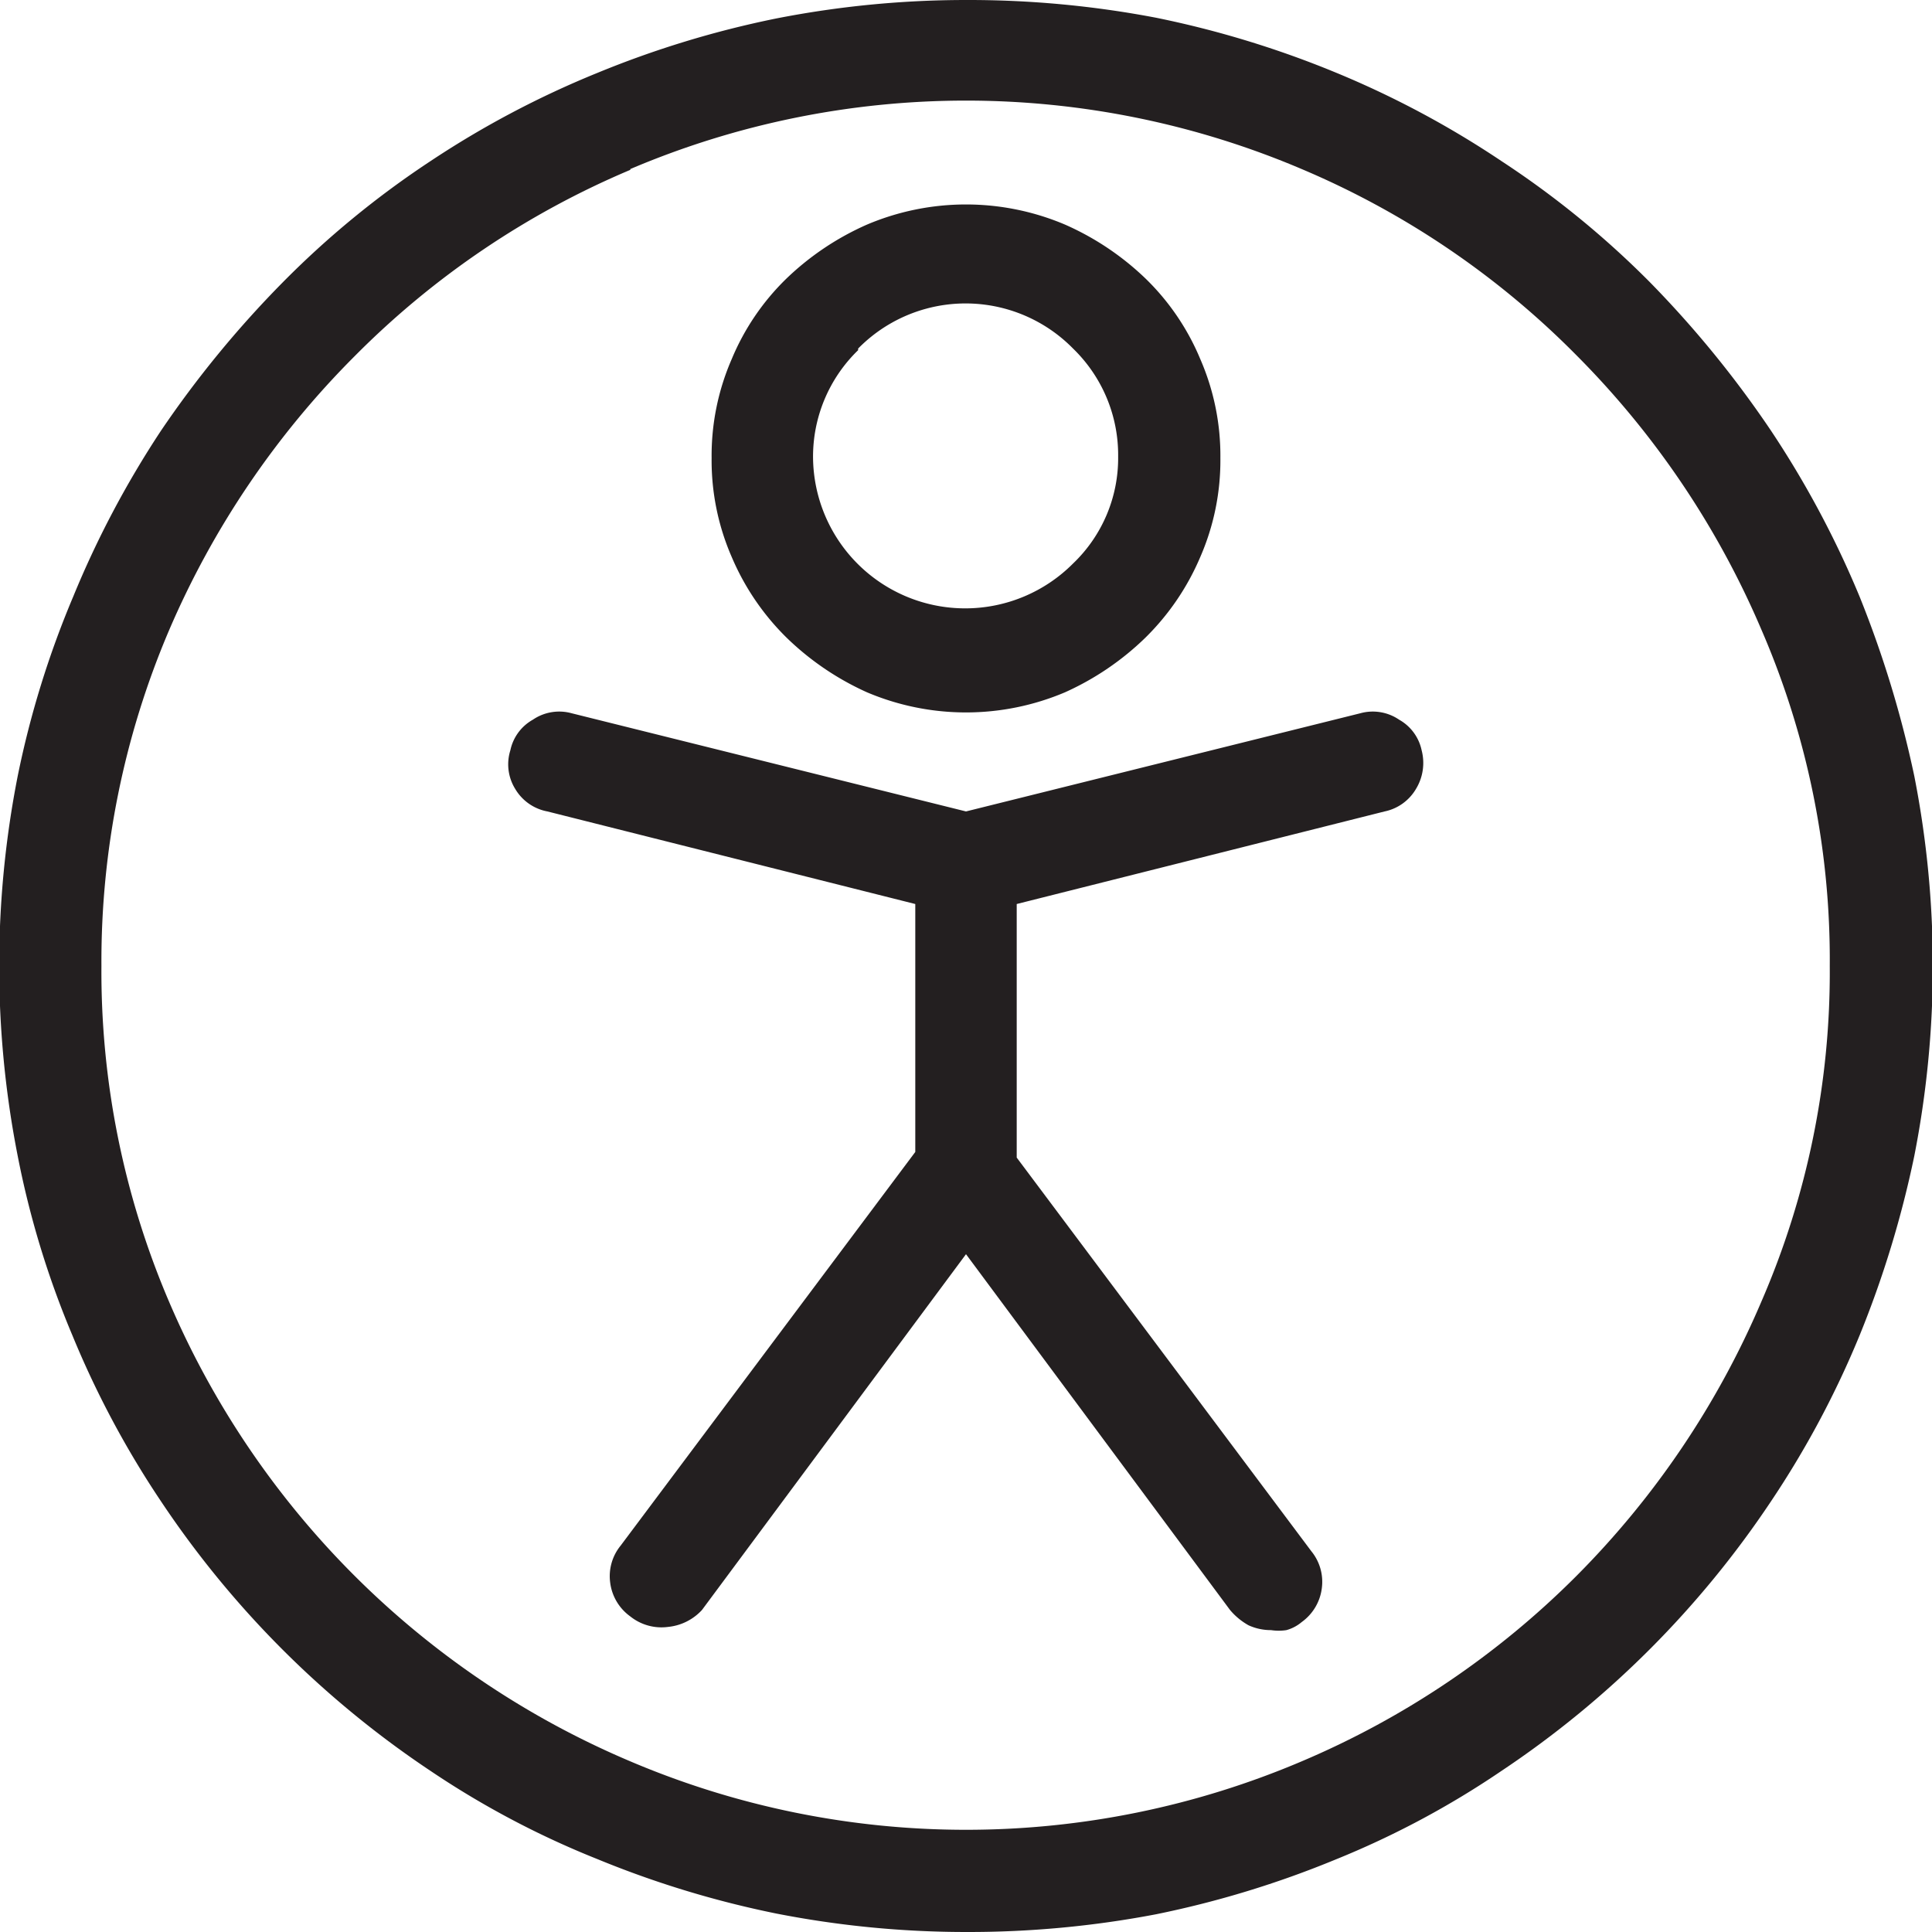 <svg id="Layer_2" data-name="Layer 2" xmlns="http://www.w3.org/2000/svg" viewBox="0 0 24 24"><defs><style>.cls-1{fill:#231f20;}</style></defs><title>icons_final</title><path class="cls-1" d="M9.64,23.77a12.23,12.23,0,0,1-2.23-.68A11,11,0,0,1,5.35,22,12.07,12.07,0,0,1,2,18.65a11.65,11.65,0,0,1-1.1-2.06,11.28,11.28,0,0,1-.68-2.23,12.22,12.22,0,0,1,0-4.72A11.71,11.71,0,0,1,.91,7.41,12,12,0,0,1,2,5.35a13,13,0,0,1,1.5-1.83A11.39,11.39,0,0,1,5.35,2,11.7,11.7,0,0,1,7.41.91,12.23,12.23,0,0,1,9.64.23,12.26,12.26,0,0,1,12,0a12.41,12.41,0,0,1,2.36.22,12.23,12.23,0,0,1,2.23.68A11.7,11.7,0,0,1,18.65,2a11.39,11.39,0,0,1,1.84,1.5A13,13,0,0,1,22,5.35a12,12,0,0,1,1.1,2.06,13.35,13.35,0,0,1,.68,2.23,12.22,12.22,0,0,1,0,4.72,12.8,12.8,0,0,1-.68,2.23A11.65,11.65,0,0,1,22,18.65,12.07,12.07,0,0,1,18.65,22a11,11,0,0,1-2.06,1.1,12.23,12.23,0,0,1-2.23.68A12.41,12.41,0,0,1,12,24,12.26,12.26,0,0,1,9.64,23.77ZM7.83,2.11A10.65,10.65,0,0,0,4.41,4.42,10.88,10.88,0,0,0,2.1,7.83,10.48,10.48,0,0,0,1.26,12a10.43,10.43,0,0,0,.84,4.17,10.81,10.81,0,0,0,5.73,5.71,10.65,10.65,0,0,0,8.34,0,10.74,10.74,0,0,0,3.41-2.3,10.85,10.85,0,0,0,2.3-3.41A10.27,10.27,0,0,0,22.73,12a10.31,10.31,0,0,0-.85-4.18,10.85,10.85,0,0,0-2.3-3.41,10.6,10.6,0,0,0-3.41-2.31,10.65,10.65,0,0,0-8.34,0Zm9.55,6.83a.58.58,0,0,0-.48-.08L12,10.08,7.1,8.86a.58.58,0,0,0-.48.08.57.57,0,0,0-.28.38.58.58,0,0,0,.06.48.59.59,0,0,0,.4.28l4.57,1.15v3.08L7.71,19.2a.6.6,0,0,0-.13.46.61.61,0,0,0,.25.42.62.62,0,0,0,.47.13A.66.66,0,0,0,8.72,20L12,15.58,15.28,20a.83.83,0,0,0,.23.19.67.67,0,0,0,.28.06.63.63,0,0,0,.19,0,.5.5,0,0,0,.19-.1.61.61,0,0,0,.25-.42.6.6,0,0,0-.13-.46l-3.66-4.89V11.23l4.57-1.15a.59.59,0,0,0,.39-.28.62.62,0,0,0,.07-.48A.57.57,0,0,0,17.38,8.94ZM10.77,8.6a3.47,3.47,0,0,1-1-.68,3.11,3.11,0,0,1-.68-1,3,3,0,0,1-.25-1.23,3,3,0,0,1,.25-1.23,3,3,0,0,1,.68-1,3.44,3.44,0,0,1,1-.67,3.15,3.15,0,0,1,2.46,0,3.44,3.44,0,0,1,1,.67,3,3,0,0,1,.68,1,3,3,0,0,1,.25,1.23,3,3,0,0,1-.25,1.23,3.11,3.11,0,0,1-.68,1,3.47,3.47,0,0,1-1,.68,3.15,3.15,0,0,1-2.46,0Zm-.11-4.25a1.84,1.84,0,0,0-.56,1.34A1.89,1.89,0,0,0,13.33,7a1.81,1.81,0,0,0,.56-1.33,1.84,1.84,0,0,0-.56-1.34,1.87,1.87,0,0,0-2.67,0Z"/></svg>